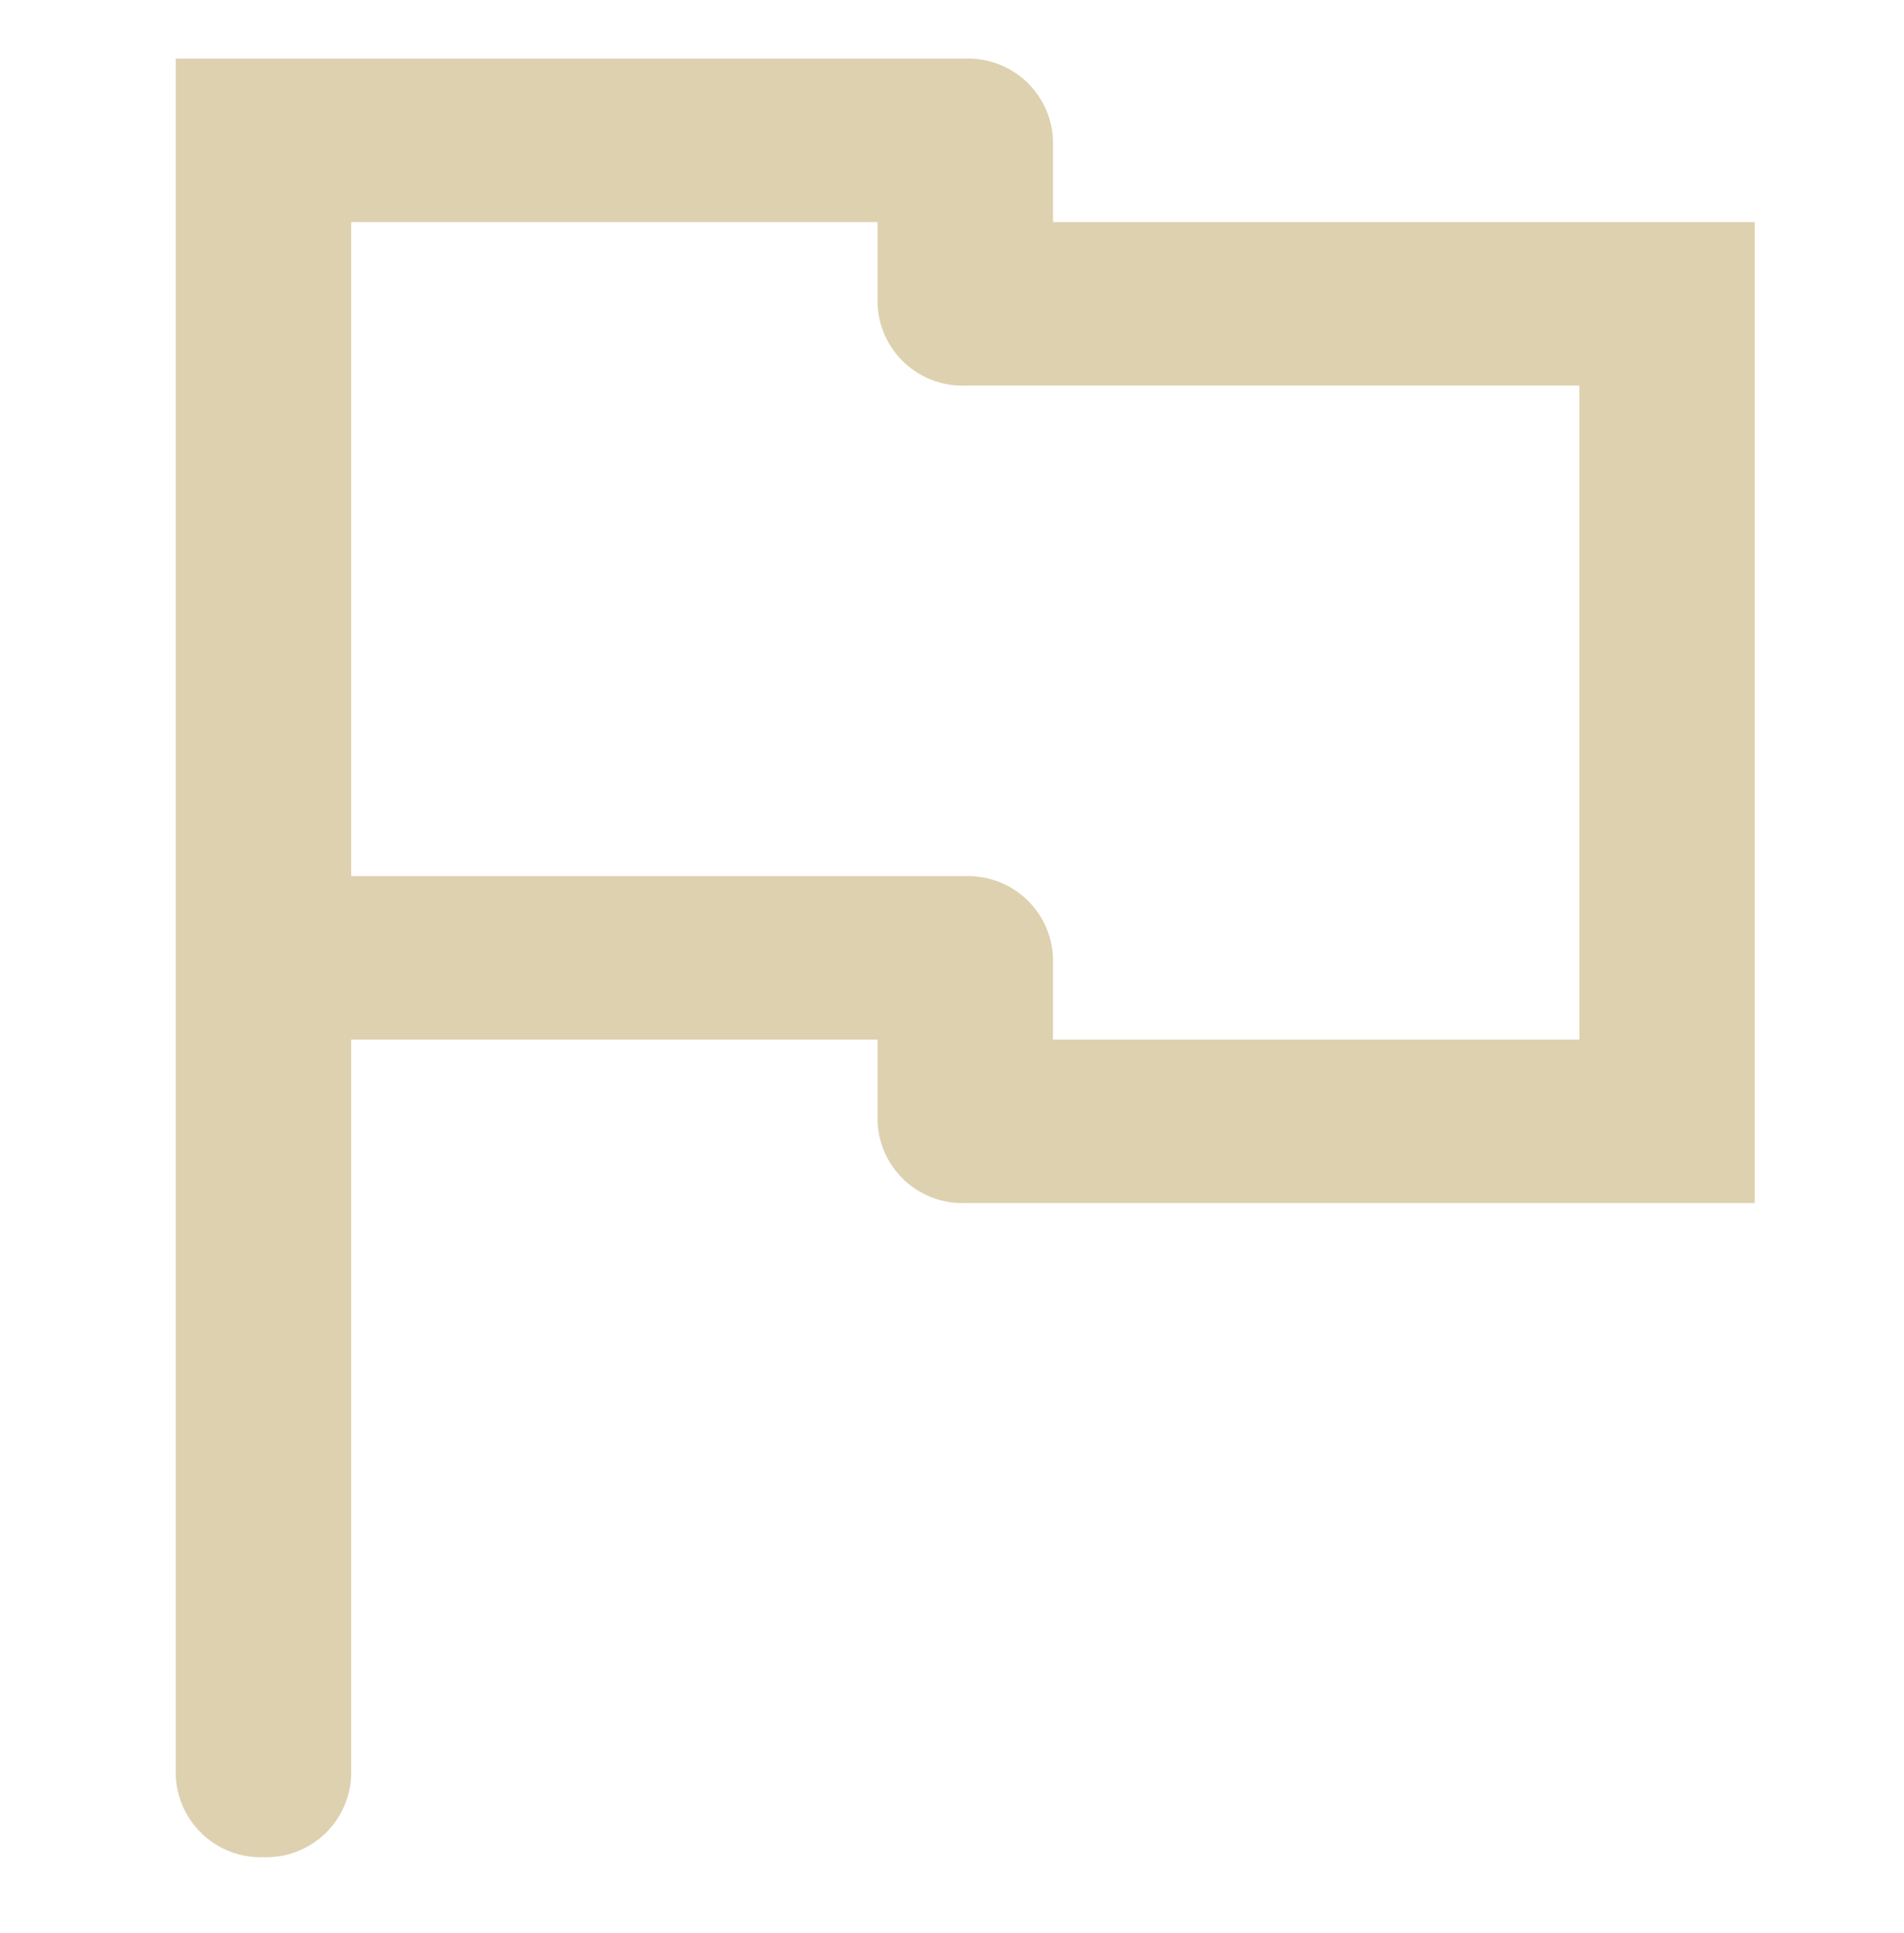 <svg id="Layer_2" data-name="Layer 2" xmlns="http://www.w3.org/2000/svg" width="65" height="66" viewBox="0 0 65 66">
    <g id="invisible_box" data-name="invisible box">
        <rect id="Rectangle_9" data-name="Rectangle 9" width="65" height="66" fill="none"/>
    </g>
    <g id="icons_Q2" data-name="icons Q2" transform="translate(6 2)">
        <path id="Tracé_15" data-name="Tracé 15" d="M35.948,7.581V4.791A2.9,2.9,0,0,0,32.953,2H6V60.6A2.9,2.9,0,0,0,8.995,63.4h0A2.9,2.9,0,0,0,11.99,60.6V35.488H29.958v2.791a2.9,2.9,0,0,0,2.995,2.791H59.906V7.581ZM53.917,35.488H35.948V32.7a2.9,2.9,0,0,0-2.995-2.791H11.99V7.581H29.958v2.791a2.9,2.9,0,0,0,2.995,2.791H53.917Z" transform="translate(-6 -2)" fill="#ded1b0"/>
    </g>
</svg>
